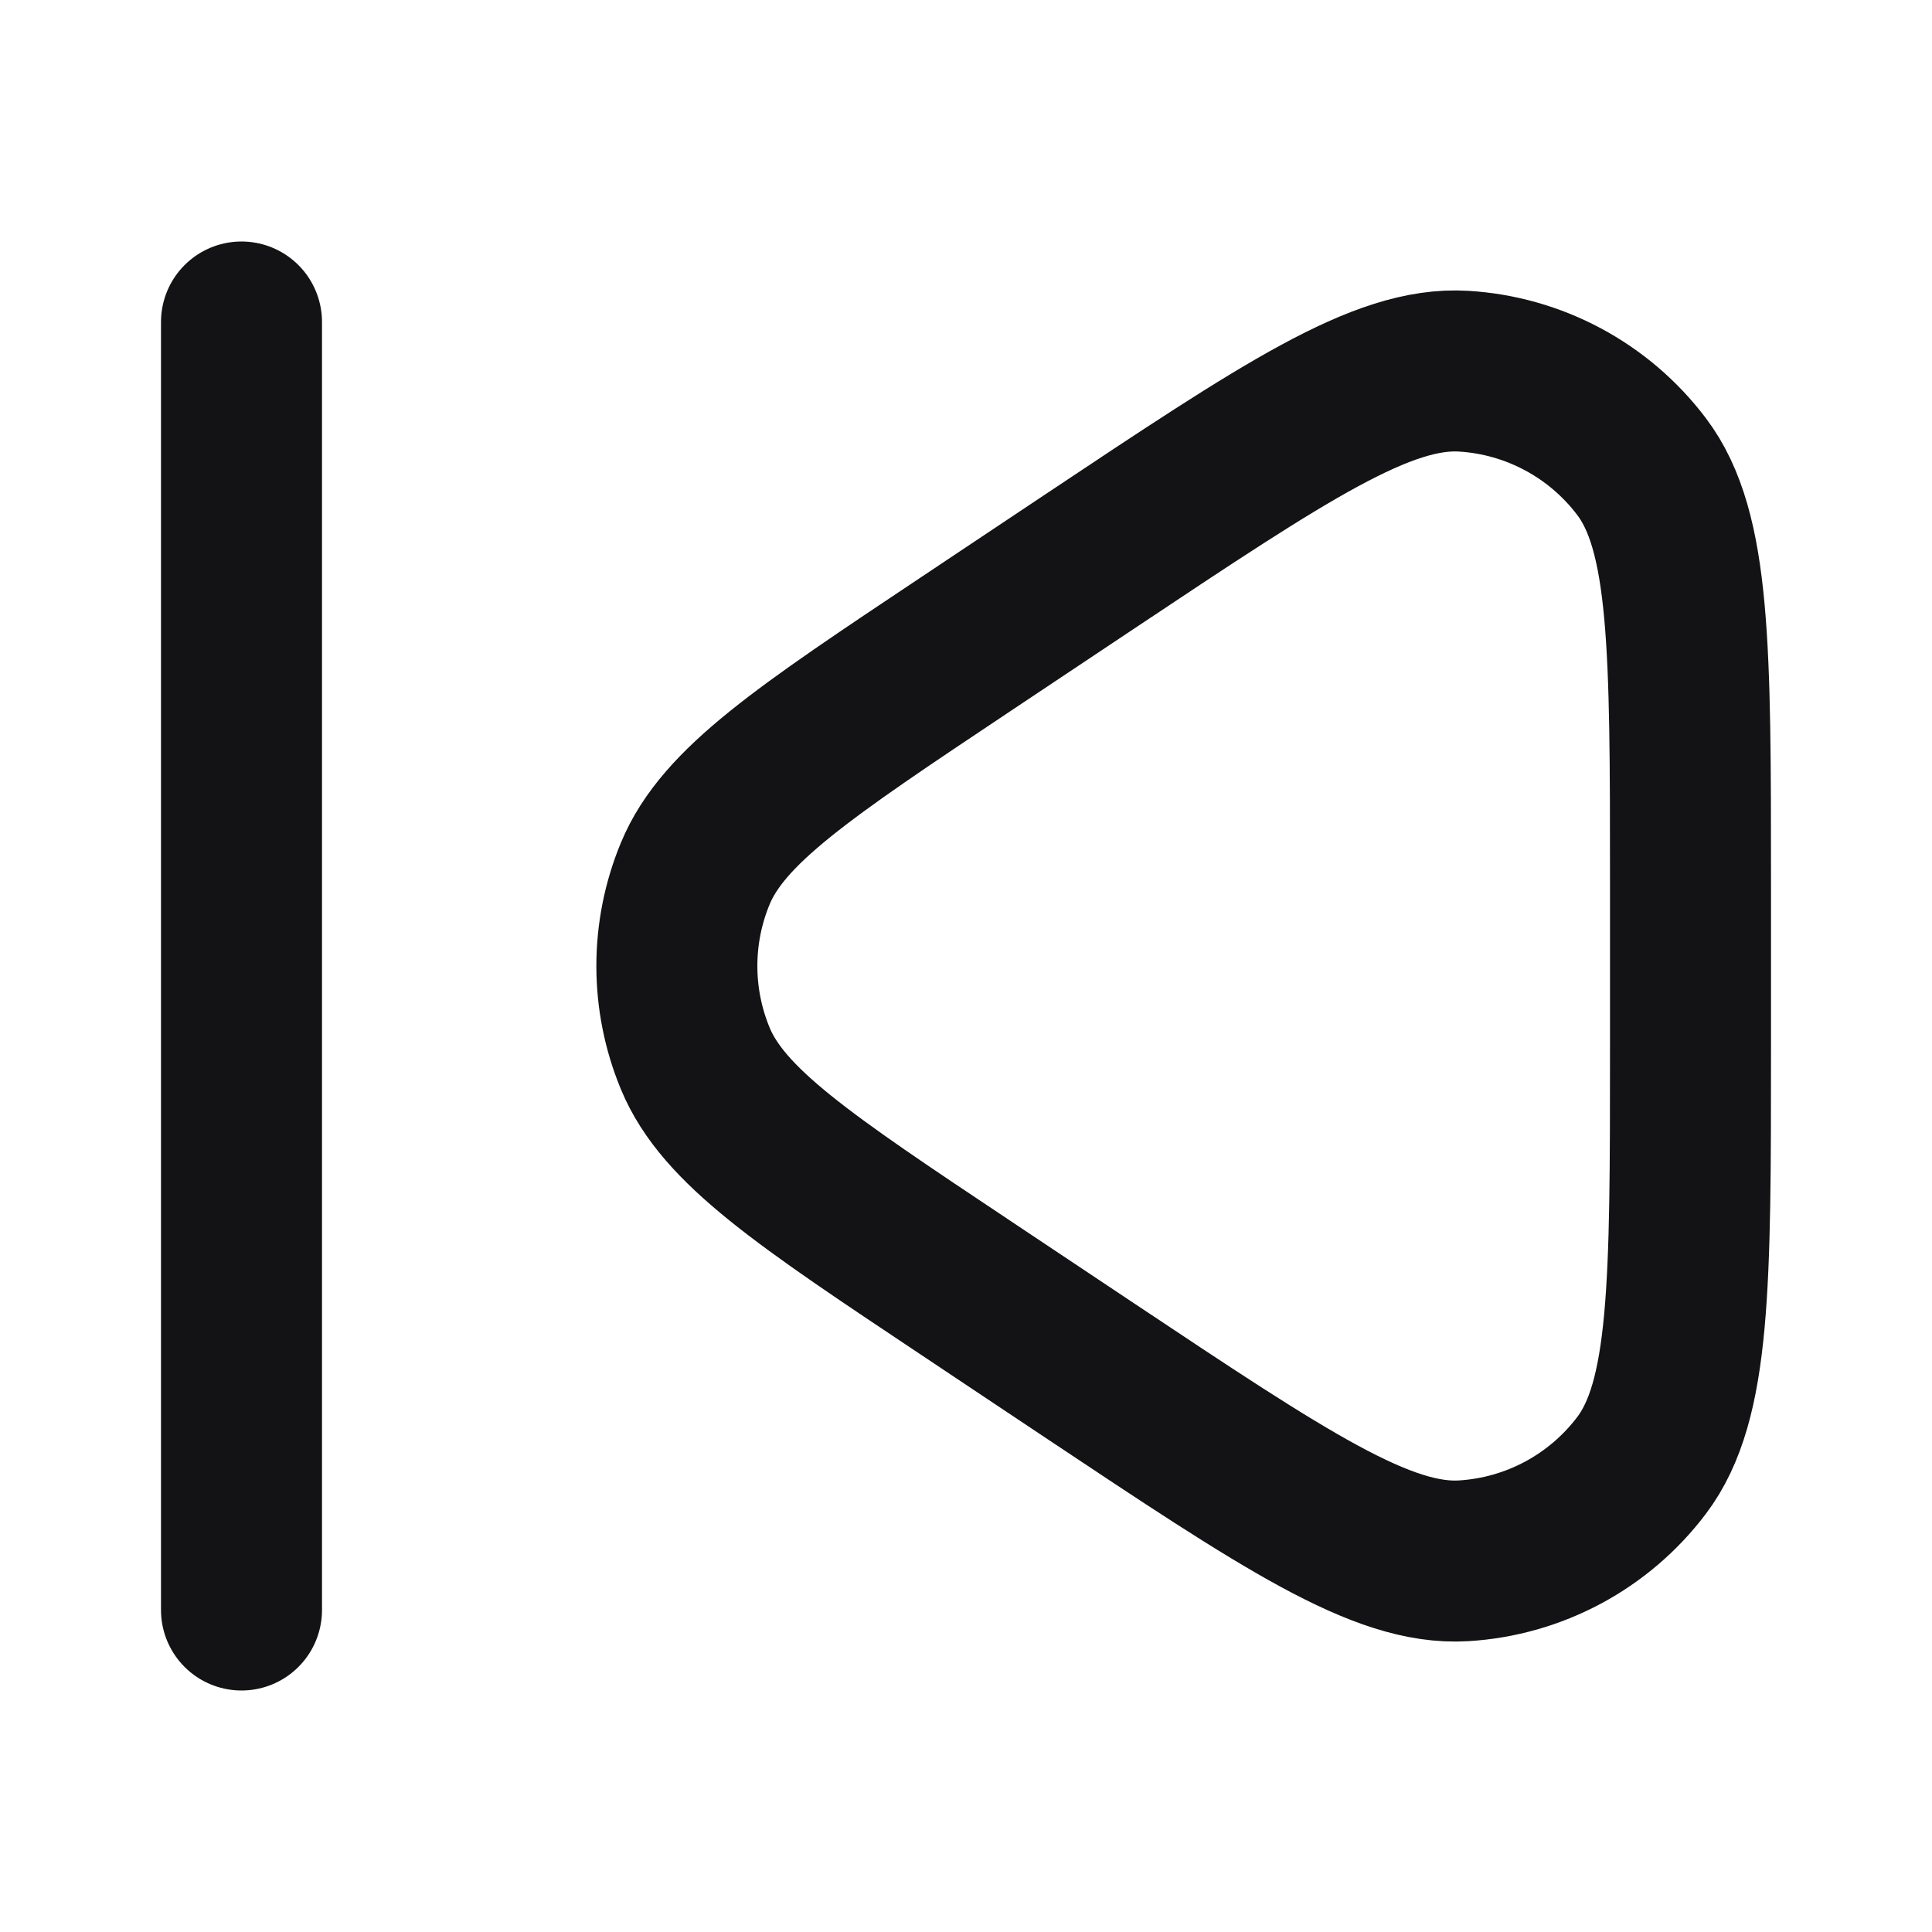 <svg width="24" height="24" viewBox="0 0 24 24" fill="none" xmlns="http://www.w3.org/2000/svg">
<path d="M3 20L3 4M13.537 6.975L11.991 8.006C9.988 9.342 8.986 10.009 8.637 10.851C8.332 11.587 8.332 12.413 8.637 13.149C8.986 13.991 9.988 14.659 11.991 15.994L13.537 17.025C15.962 18.641 17.174 19.449 18.179 19.389C19.054 19.337 19.863 18.904 20.392 18.204C21 17.401 21 15.945 21 13.031L21 10.969C21 8.055 21 6.599 20.392 5.796C19.863 5.096 19.054 4.663 18.179 4.611C17.174 4.551 15.962 5.359 13.537 6.975Z" stroke="#131316" stroke-width="2" stroke-linecap="round" stroke-linejoin="round"/>
</svg>
